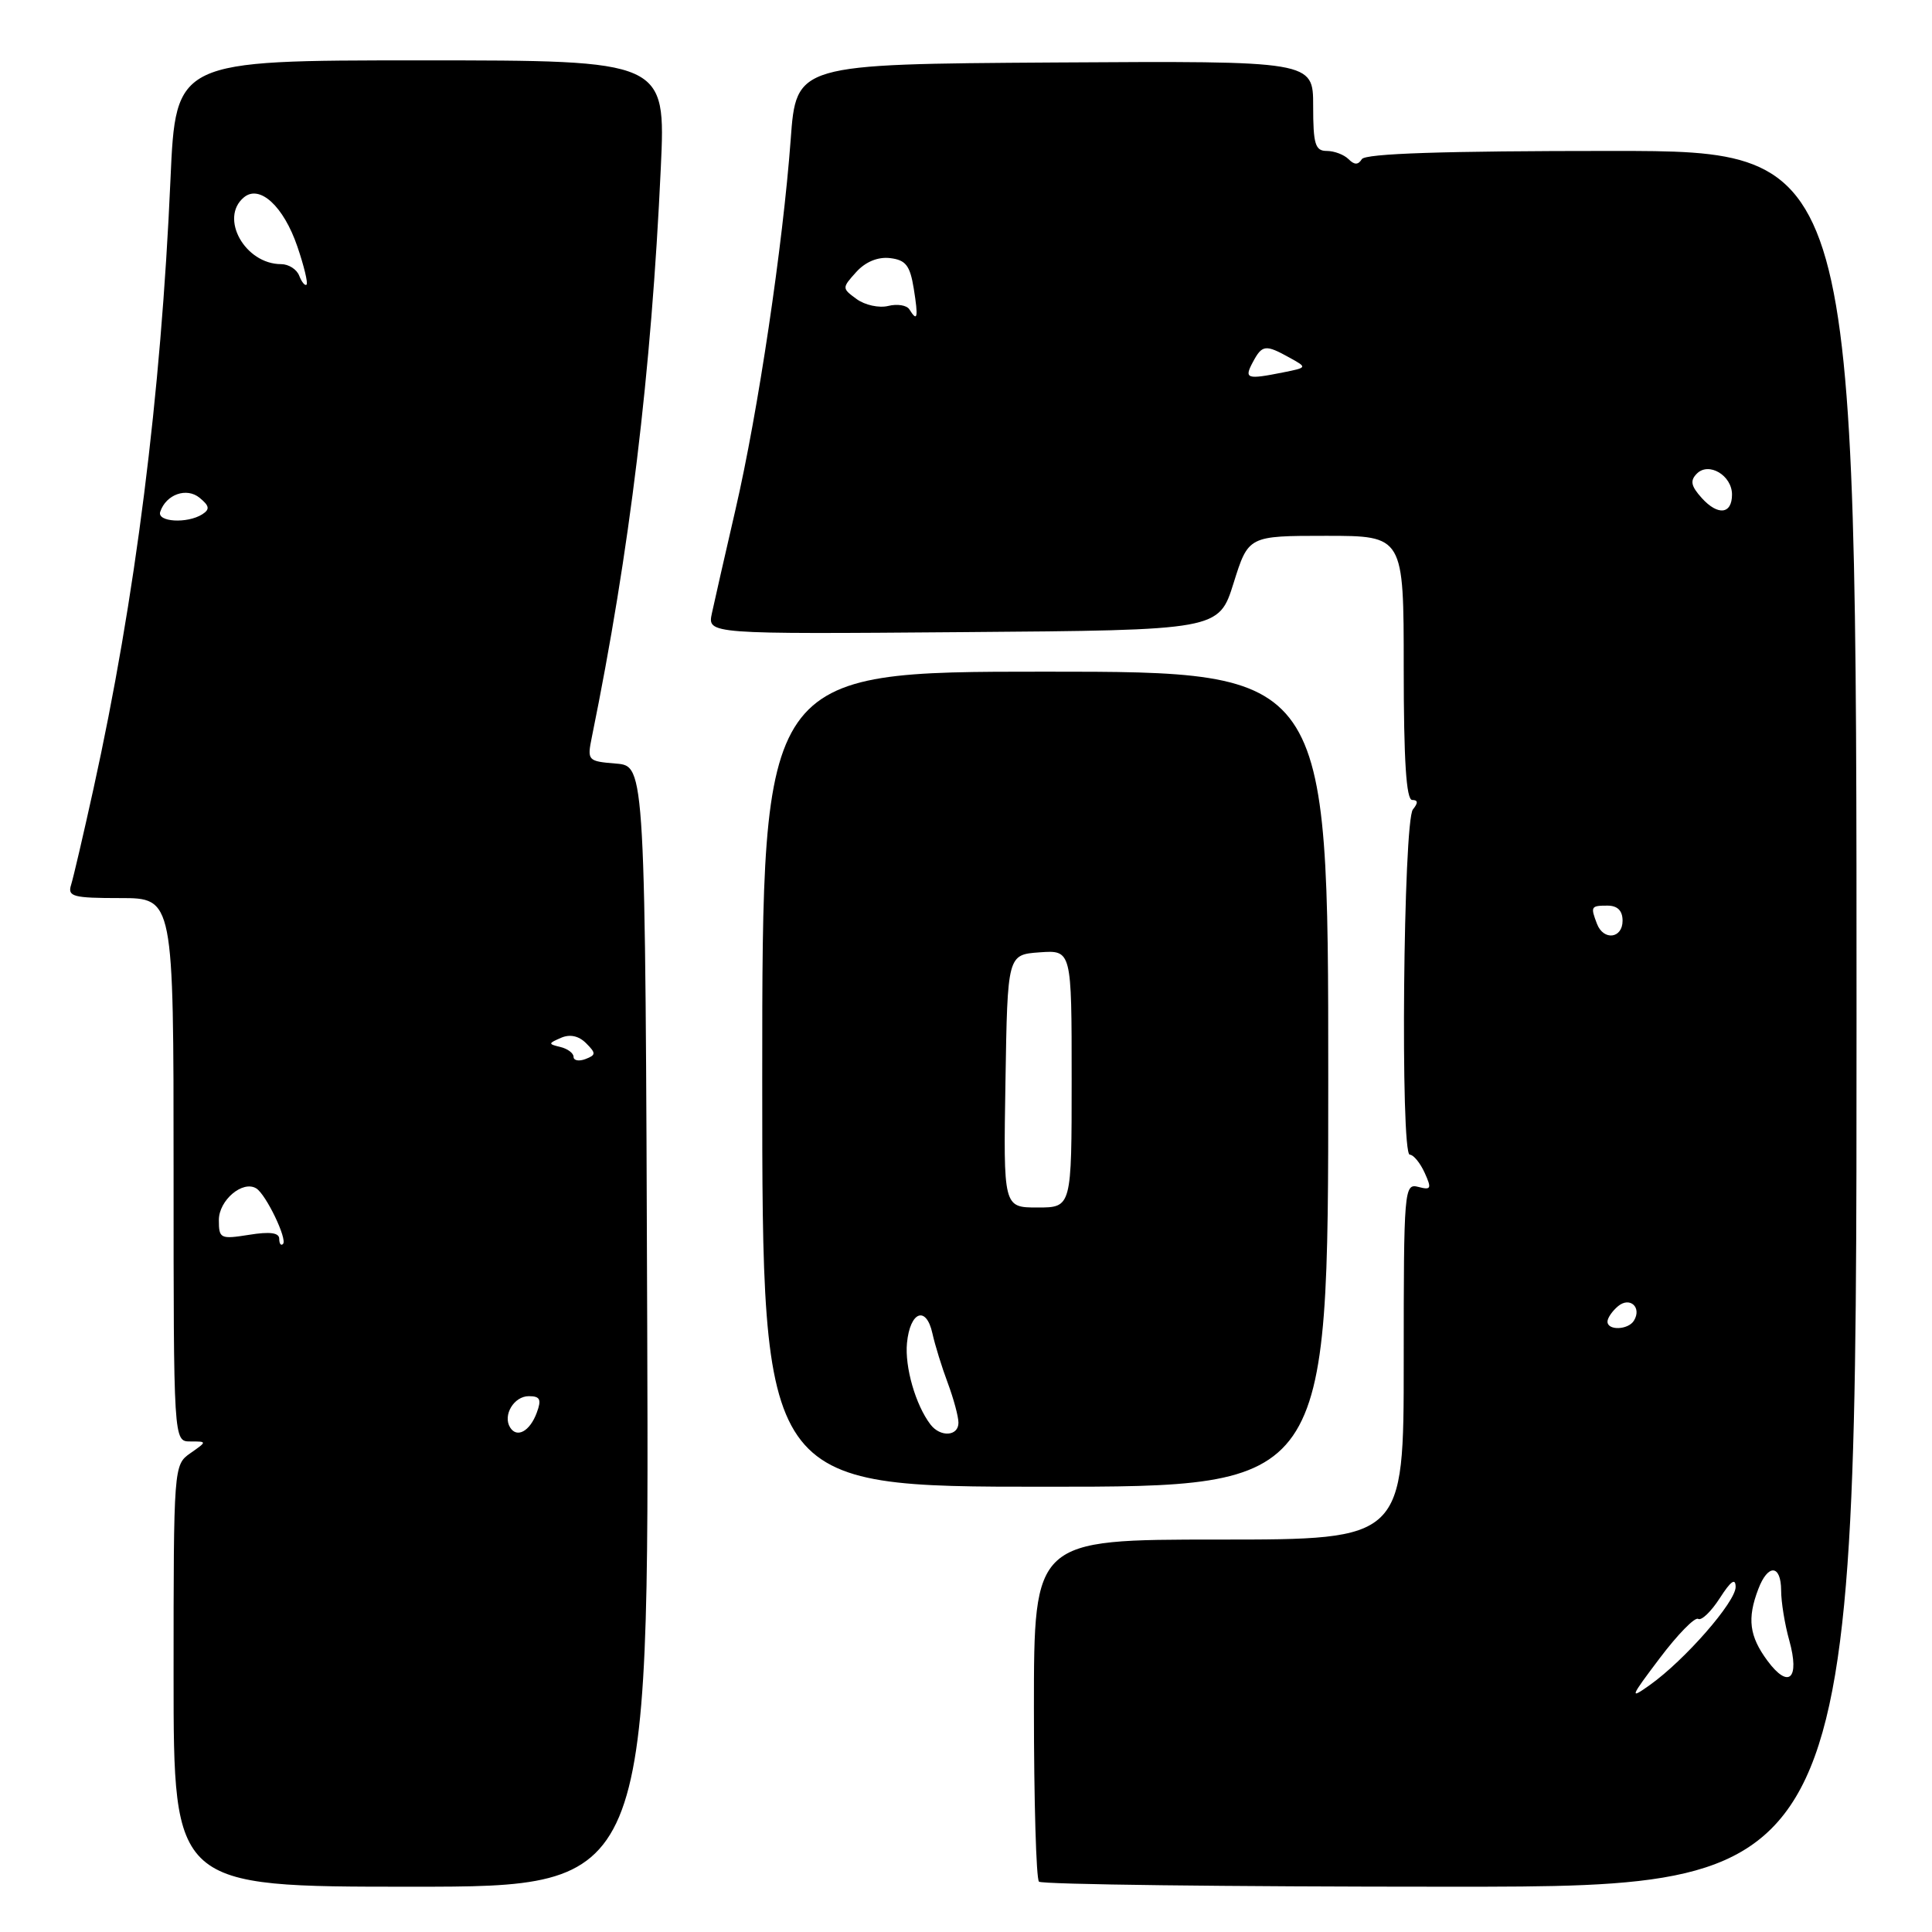<?xml version="1.0" encoding="UTF-8" standalone="no"?>
<!DOCTYPE svg PUBLIC "-//W3C//DTD SVG 1.1//EN" "http://www.w3.org/Graphics/SVG/1.1/DTD/svg11.dtd" >
<svg xmlns="http://www.w3.org/2000/svg" xmlns:xlink="http://www.w3.org/1999/xlink" version="1.1" viewBox="0 0 256 256">
 <g >
 <path fill="currentColor"
d=" M 85.76 175.75 C 85.50 101.50 85.50 101.50 81.64 101.18 C 77.87 100.87 77.79 100.79 78.42 97.68 C 83.45 73.01 86.30 49.42 87.56 22.25 C 88.22 8.00 88.22 8.00 55.76 8.00 C 23.29 8.00 23.29 8.00 22.59 23.75 C 21.33 52.46 17.93 79.35 12.39 104.50 C 11.06 110.55 9.72 116.29 9.42 117.25 C 8.93 118.80 9.66 119.00 15.93 119.00 C 23.00 119.00 23.00 119.00 23.00 155.00 C 23.00 191.00 23.00 191.00 25.22 191.00 C 27.45 191.00 27.45 191.00 25.22 192.56 C 23.02 194.10 23.00 194.31 23.00 222.06 C 23.00 250.00 23.00 250.00 54.51 250.00 C 86.01 250.00 86.01 250.00 85.76 175.75 Z  M 246.00 135.00 C 246.00 20.00 246.00 20.00 213.56 20.00 C 191.28 20.00 180.91 20.34 180.45 21.09 C 179.96 21.87 179.47 21.87 178.69 21.09 C 178.09 20.49 176.79 20.00 175.80 20.00 C 174.27 20.00 174.00 19.11 174.00 14.03 C 174.00 8.07 174.00 8.07 139.75 8.28 C 105.50 8.50 105.50 8.50 104.77 18.50 C 103.73 32.54 100.46 54.53 97.46 67.50 C 96.06 73.55 94.66 79.74 94.33 81.26 C 93.74 84.03 93.74 84.03 127.62 83.76 C 161.50 83.50 161.50 83.50 163.46 77.25 C 165.42 71.00 165.42 71.00 175.71 71.00 C 186.00 71.00 186.00 71.00 186.00 88.50 C 186.00 100.77 186.34 106.00 187.12 106.00 C 187.90 106.00 187.93 106.38 187.22 107.25 C 185.94 108.80 185.54 153.00 186.80 153.00 C 187.28 153.00 188.17 154.07 188.77 155.39 C 189.73 157.50 189.63 157.72 187.93 157.27 C 186.06 156.78 186.00 157.56 186.00 180.38 C 186.00 204.00 186.00 204.00 161.50 204.00 C 137.00 204.00 137.00 204.00 137.00 226.33 C 137.00 238.62 137.30 248.97 137.67 249.33 C 138.03 249.70 162.56 250.00 192.17 250.00 C 246.00 250.00 246.00 250.00 246.00 135.00 Z  M 176.00 143.00 C 176.00 89.00 176.00 89.00 138.50 89.00 C 101.00 89.00 101.00 89.00 101.00 143.00 C 101.00 197.00 101.00 197.00 138.50 197.00 C 176.00 197.00 176.00 197.00 176.00 143.00 Z  M 67.59 189.14 C 66.59 187.53 68.10 185.00 70.07 185.00 C 71.57 185.00 71.78 185.43 71.12 187.20 C 70.21 189.66 68.49 190.60 67.59 189.14 Z  M 37.00 164.15 C 37.00 163.34 35.77 163.17 33.00 163.62 C 29.20 164.22 29.00 164.13 29.00 161.66 C 29.00 159.04 32.16 156.36 33.96 157.47 C 35.25 158.27 38.11 164.22 37.50 164.83 C 37.23 165.11 37.00 164.80 37.00 164.15 Z  M 76.00 140.04 C 76.00 139.55 75.21 138.96 74.25 138.73 C 72.62 138.34 72.62 138.26 74.33 137.52 C 75.51 137.00 76.68 137.25 77.66 138.23 C 78.99 139.56 78.98 139.79 77.58 140.33 C 76.71 140.66 76.00 140.53 76.00 140.04 Z  M 21.23 67.82 C 22.00 65.50 24.74 64.54 26.46 65.97 C 27.76 67.04 27.83 67.49 26.80 68.15 C 24.81 69.41 20.78 69.17 21.23 67.82 Z  M 39.65 36.54 C 39.33 35.69 38.25 35.00 37.25 35.00 C 32.46 35.00 29.04 28.87 32.32 26.15 C 34.41 24.41 37.58 27.33 39.40 32.66 C 40.28 35.23 40.83 37.51 40.62 37.71 C 40.42 37.92 39.98 37.39 39.65 36.54 Z  M 219.93 219.71 C 222.29 216.58 224.58 214.24 225.01 214.51 C 225.45 214.78 226.74 213.54 227.89 211.75 C 229.34 209.49 229.97 209.04 229.98 210.27 C 230.00 212.25 223.25 219.97 218.63 223.26 C 215.87 225.23 215.97 224.95 219.93 219.71 Z  M 234.19 220.05 C 231.79 216.80 231.49 214.47 232.98 210.57 C 234.26 207.18 236.00 207.29 236.01 210.75 C 236.01 212.26 236.49 215.24 237.09 217.37 C 238.51 222.48 237.01 223.86 234.19 220.05 Z  M 213.00 175.12 C 213.00 174.64 213.63 173.72 214.41 173.07 C 215.98 171.77 217.58 173.25 216.50 175.00 C 215.74 176.23 213.00 176.33 213.00 175.12 Z  M 211.61 122.42 C 210.73 120.12 210.80 120.00 213.00 120.00 C 214.33 120.00 215.00 120.67 215.00 122.00 C 215.00 124.37 212.48 124.68 211.61 122.42 Z  M 225.50 66.00 C 224.06 64.40 223.91 63.69 224.85 62.75 C 226.43 61.17 229.50 63.00 229.50 65.53 C 229.50 68.14 227.64 68.36 225.50 66.00 Z  M 166.00 48.00 C 167.24 45.67 167.68 45.62 170.87 47.39 C 173.24 48.70 173.24 48.70 170.00 49.35 C 165.19 50.31 164.83 50.19 166.00 48.00 Z  M 120.50 41.00 C 120.16 40.44 118.89 40.24 117.69 40.54 C 116.48 40.84 114.61 40.43 113.51 39.63 C 111.55 38.20 111.55 38.16 113.46 36.04 C 114.68 34.69 116.33 34.01 117.94 34.20 C 120.02 34.45 120.58 35.17 121.08 38.25 C 121.70 42.11 121.57 42.73 120.50 41.00 Z  M 123.29 188.75 C 121.32 186.17 119.87 181.13 120.18 177.95 C 120.59 173.76 122.73 172.96 123.55 176.68 C 123.89 178.23 124.81 181.20 125.59 183.27 C 126.36 185.34 127.00 187.71 127.00 188.52 C 127.00 190.32 124.60 190.47 123.29 188.75 Z  M 133.23 143.25 C 133.50 126.50 133.50 126.50 137.75 126.19 C 142.00 125.89 142.00 125.89 142.00 142.94 C 142.00 160.00 142.00 160.00 137.48 160.00 C 132.95 160.00 132.95 160.00 133.23 143.25 Z "/>
</g>
</svg>